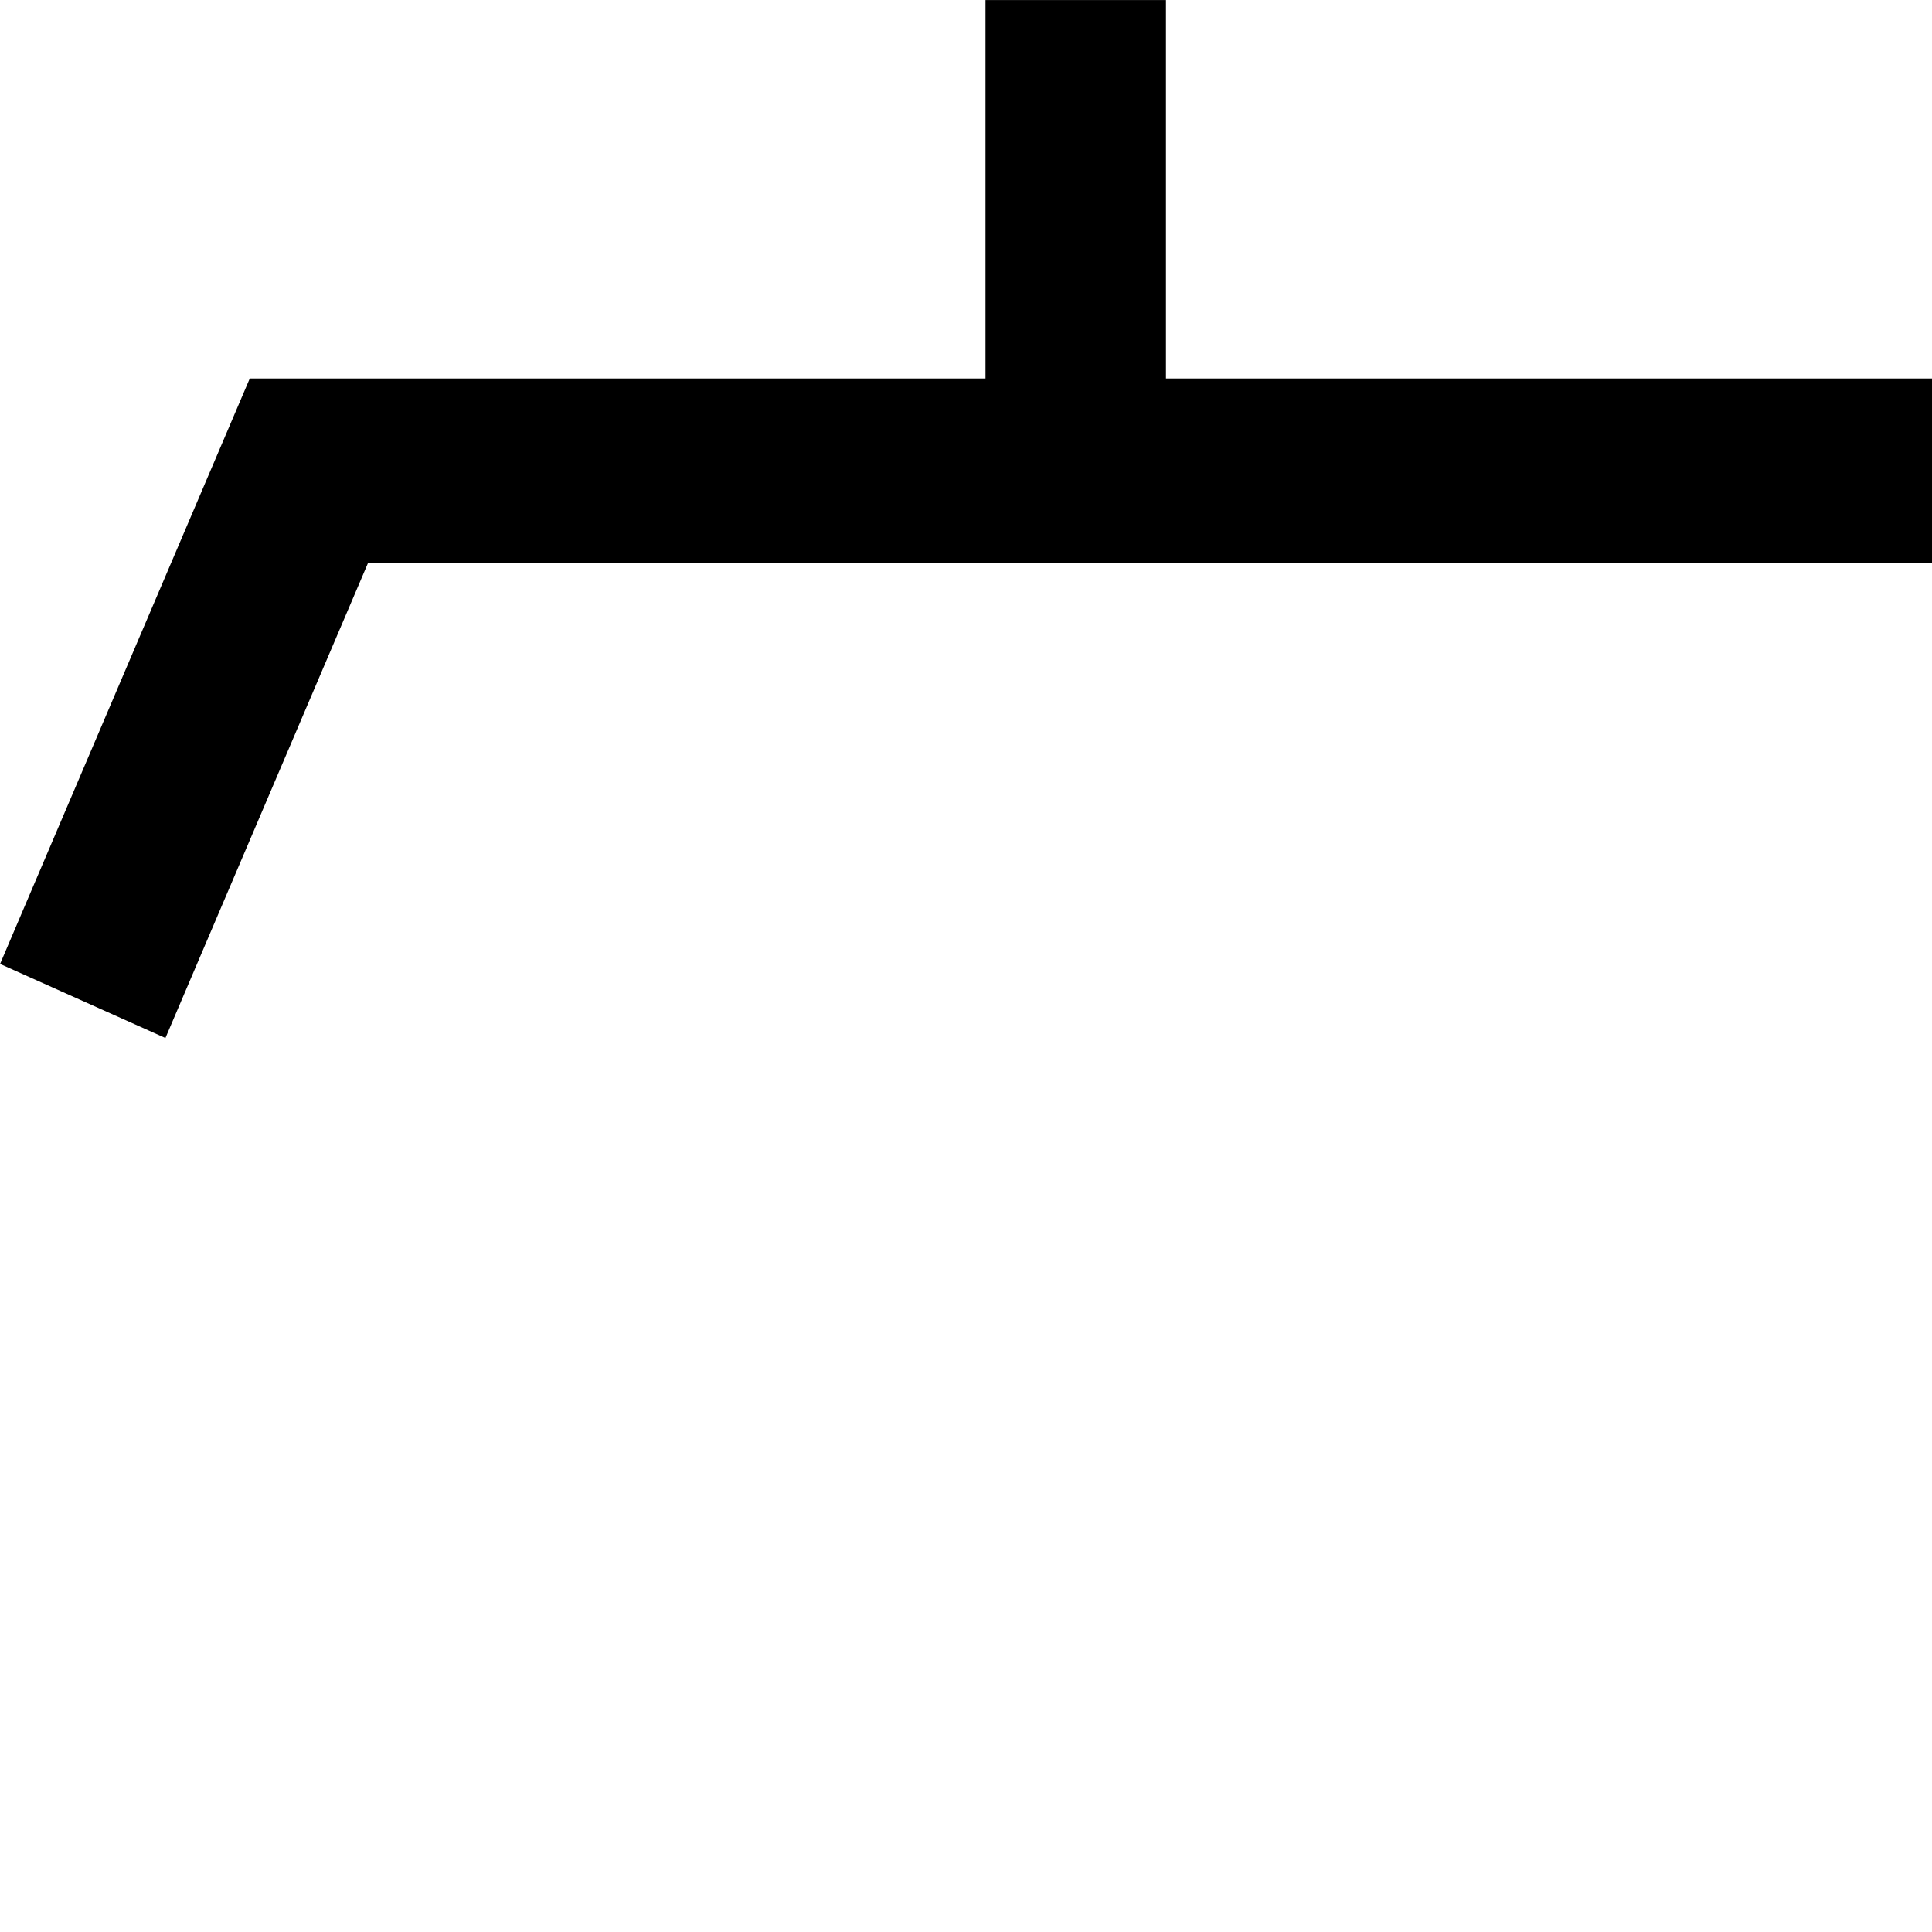 <?xml version="1.0" encoding="UTF-8" standalone="no"?>
<!-- Created with Inkscape (http://www.inkscape.org/) -->

<svg
   width="153.916mm"
   height="153.916mm"
   viewBox="0 0 153.916 153.916"
   version="1.1"
   id="svg1"
   xml:space="preserve"
   xmlns="http://www.w3.org/2000/svg"
   xmlns:svg="http://www.w3.org/2000/svg"><defs
     id="defs1" /><g
     id="layer1"
     transform="matrix(1.208,0,0,1.238,-14.83,-1.637)"
     style="stroke-width:0.818"><path
       id="path9-3"
       style="fill:none;fill-opacity:1;stroke:#000000;stroke-width:11.901;stroke-linecap:square;stroke-linejoin:miter;stroke-dasharray:none;stroke-opacity:1"
       d="M 83.221,31.626 V 7.276 M 20.117,60.283 32.643,31.626 H 133.799" /></g></svg>
